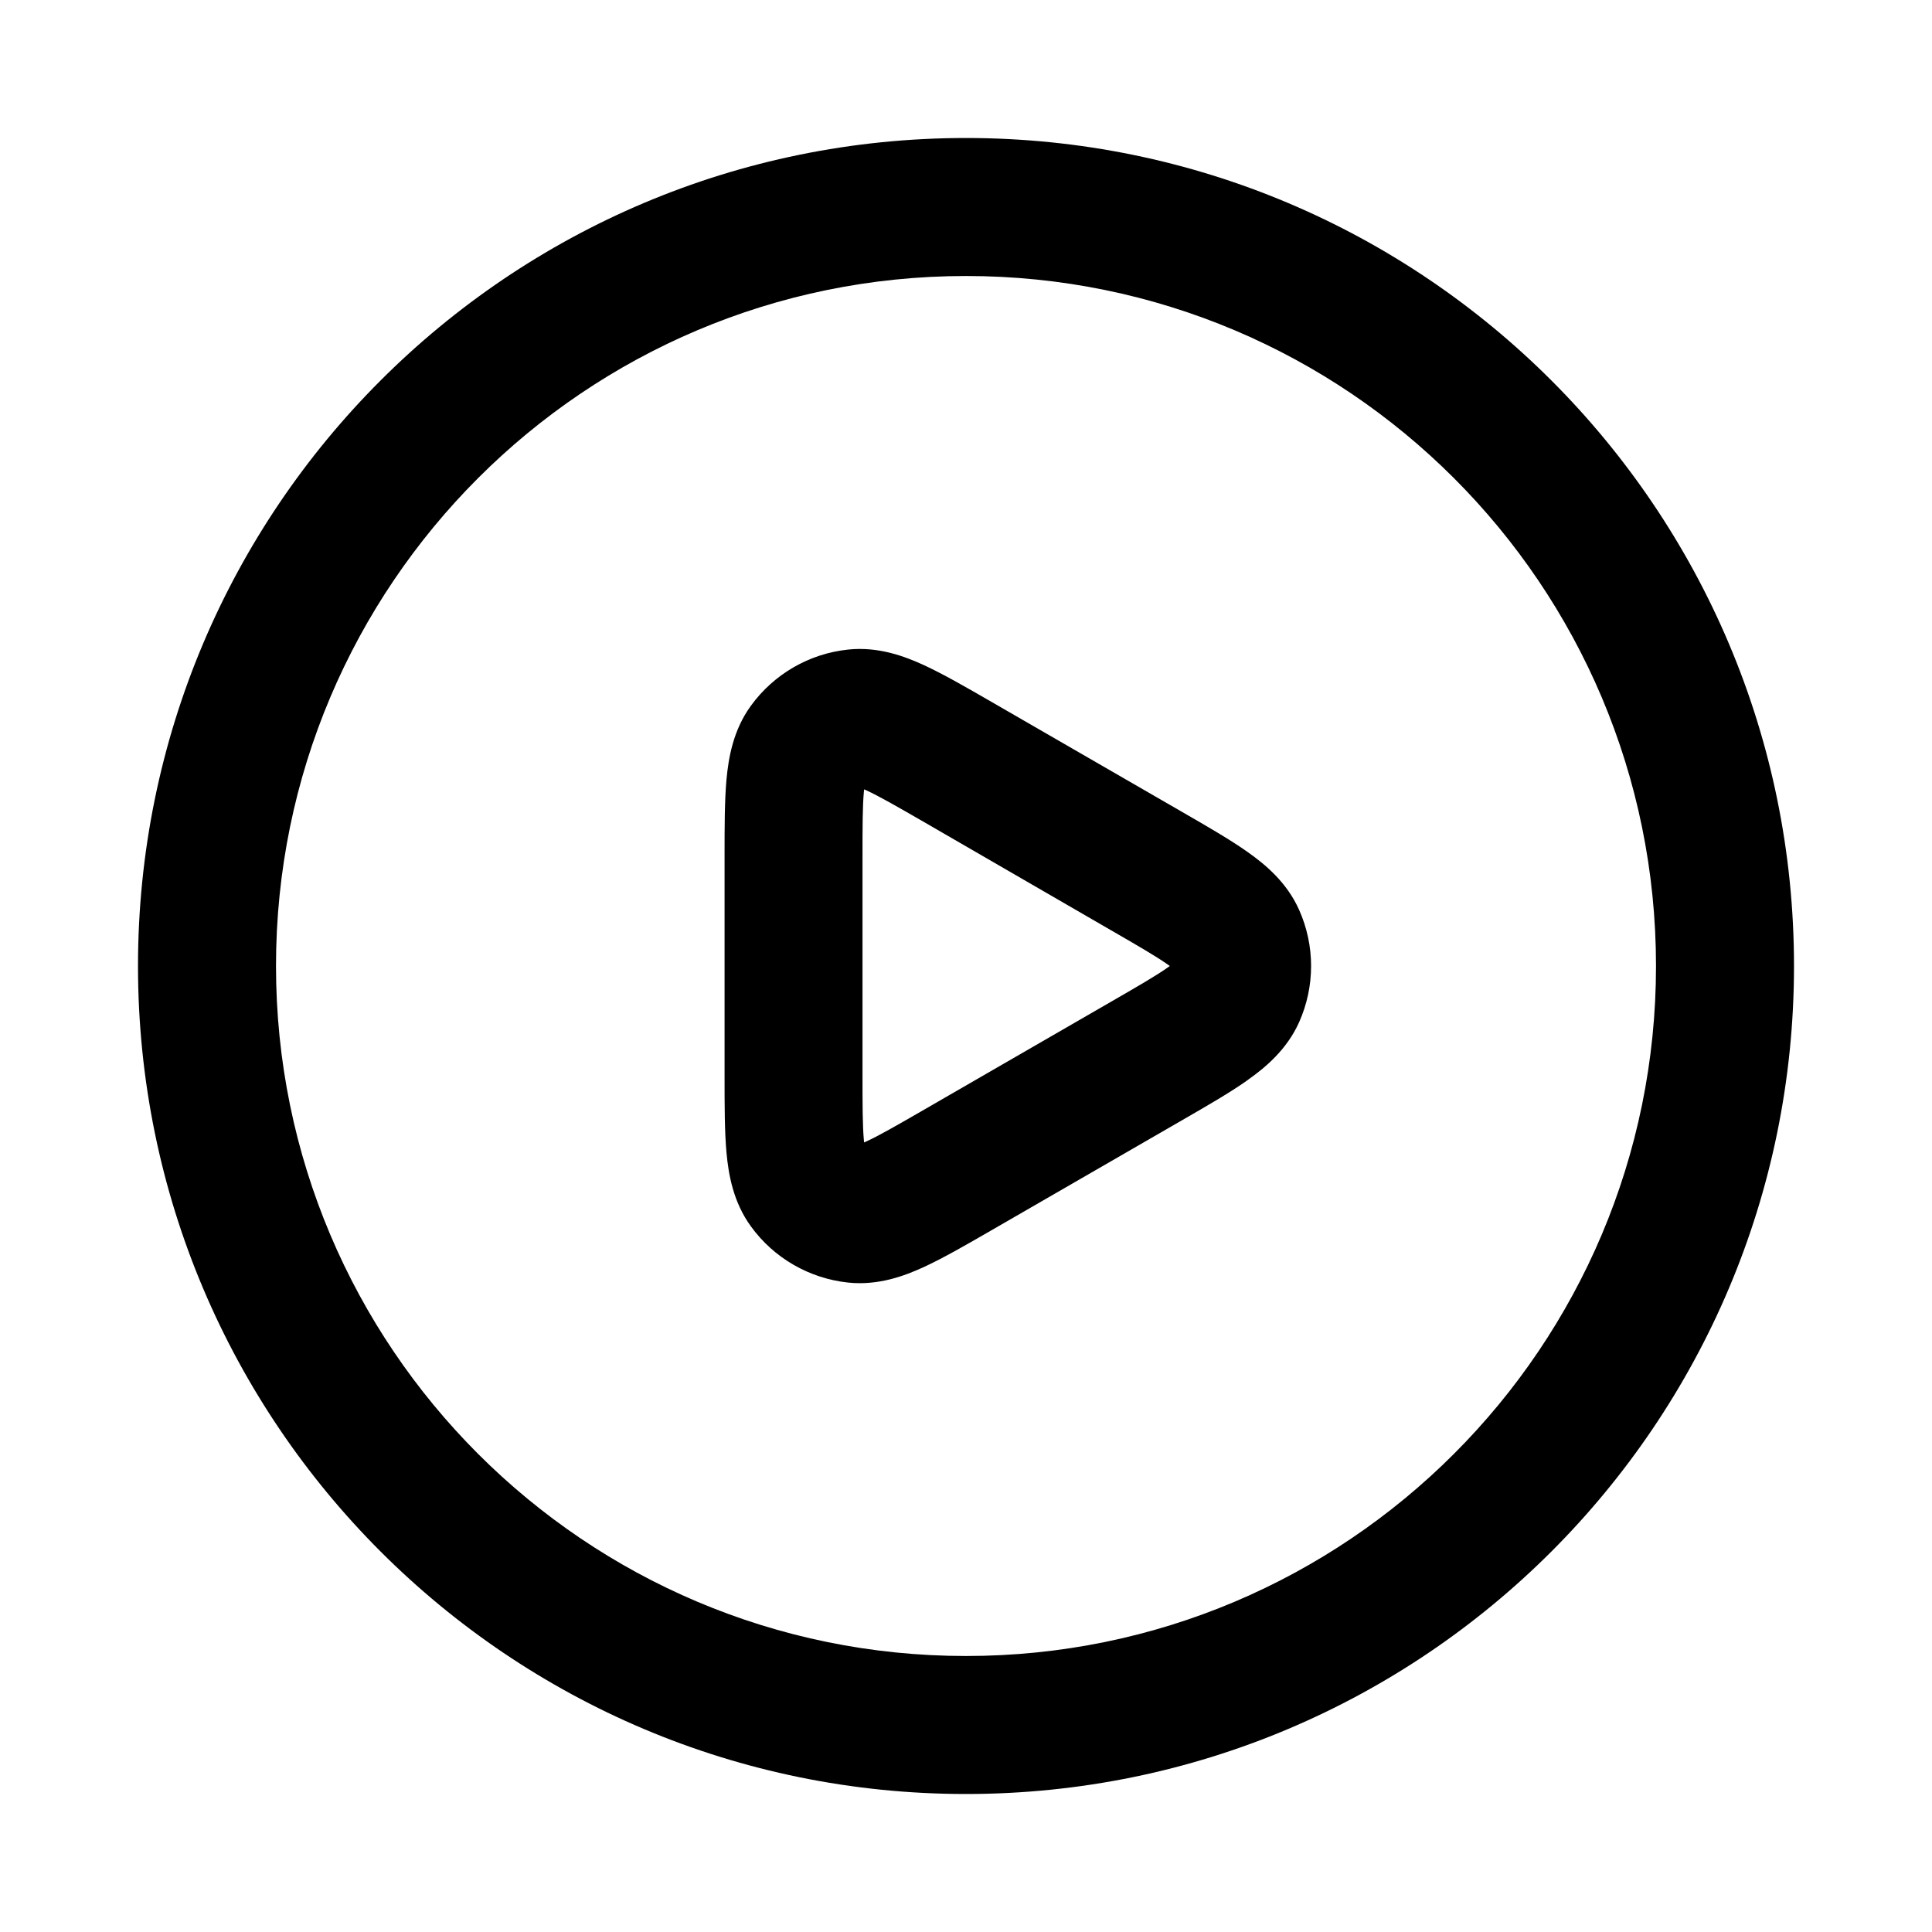 <svg fill="none" height="28" viewBox="0 0 28 28" width="28" xmlns="http://www.w3.org/2000/svg"><g clip-rule="evenodd" fill="#000" fill-rule="evenodd"><path d="m18.08 15.654c.256-.18.569-.44.748-.84.231-.518.231-1.109 0-1.627-.178-.4-.492-.66-.748-.84-.251-.178-.581-.368-.943-.577l-2.773-1.601c-.362-.209-.692-.399-.971-.528-.284-.131-.666-.273-1.101-.227-.564.059-1.076.355-1.409.814-.258.354-.325.756-.354 1.067-.028.306-.028.687-.028 1.105v3.202c0 .418-0.0.799.028 1.105.029.311.096.713.354 1.067.333.459.845.754 1.409.814.436.046.817-.096 1.101-.227.279-.129.609-.319.971-.528l2.773-1.601c.362-.209.692-.399.943-.577zm-1.98-2.173c.411.237.658.381.826.499.01.007.019.014.028.02-.009.006-.018.013-.028.02-.167.118-.415.262-.826.499l-2.7 1.559c-.411.237-.659.38-.845.465-.011.005-.022.01-.032.014-.001-.007-.002-.014-.002-.021-.001-.004-.001-.009-.001-.013-.019-.204-.02-.49-.02-.965v-3.118c0-.474.001-.761.02-.965.001-.012.002-.024.004-.035.01.004.02.009.032.014.186.086.434.228.845.465z"/><path d="m26 14c0 6.627-5.373 12-12 12-6.627 0-12-5.373-12-12 0-6.627 5.373-12 12-12 6.627 0 12 5.373 12 12zm-2 0c0 5.523-4.477 10-10 10-5.523 0-10-4.477-10-10 0-5.523 4.477-10 10-10 5.523 0 10 4.477 10 10z"/></g></svg>